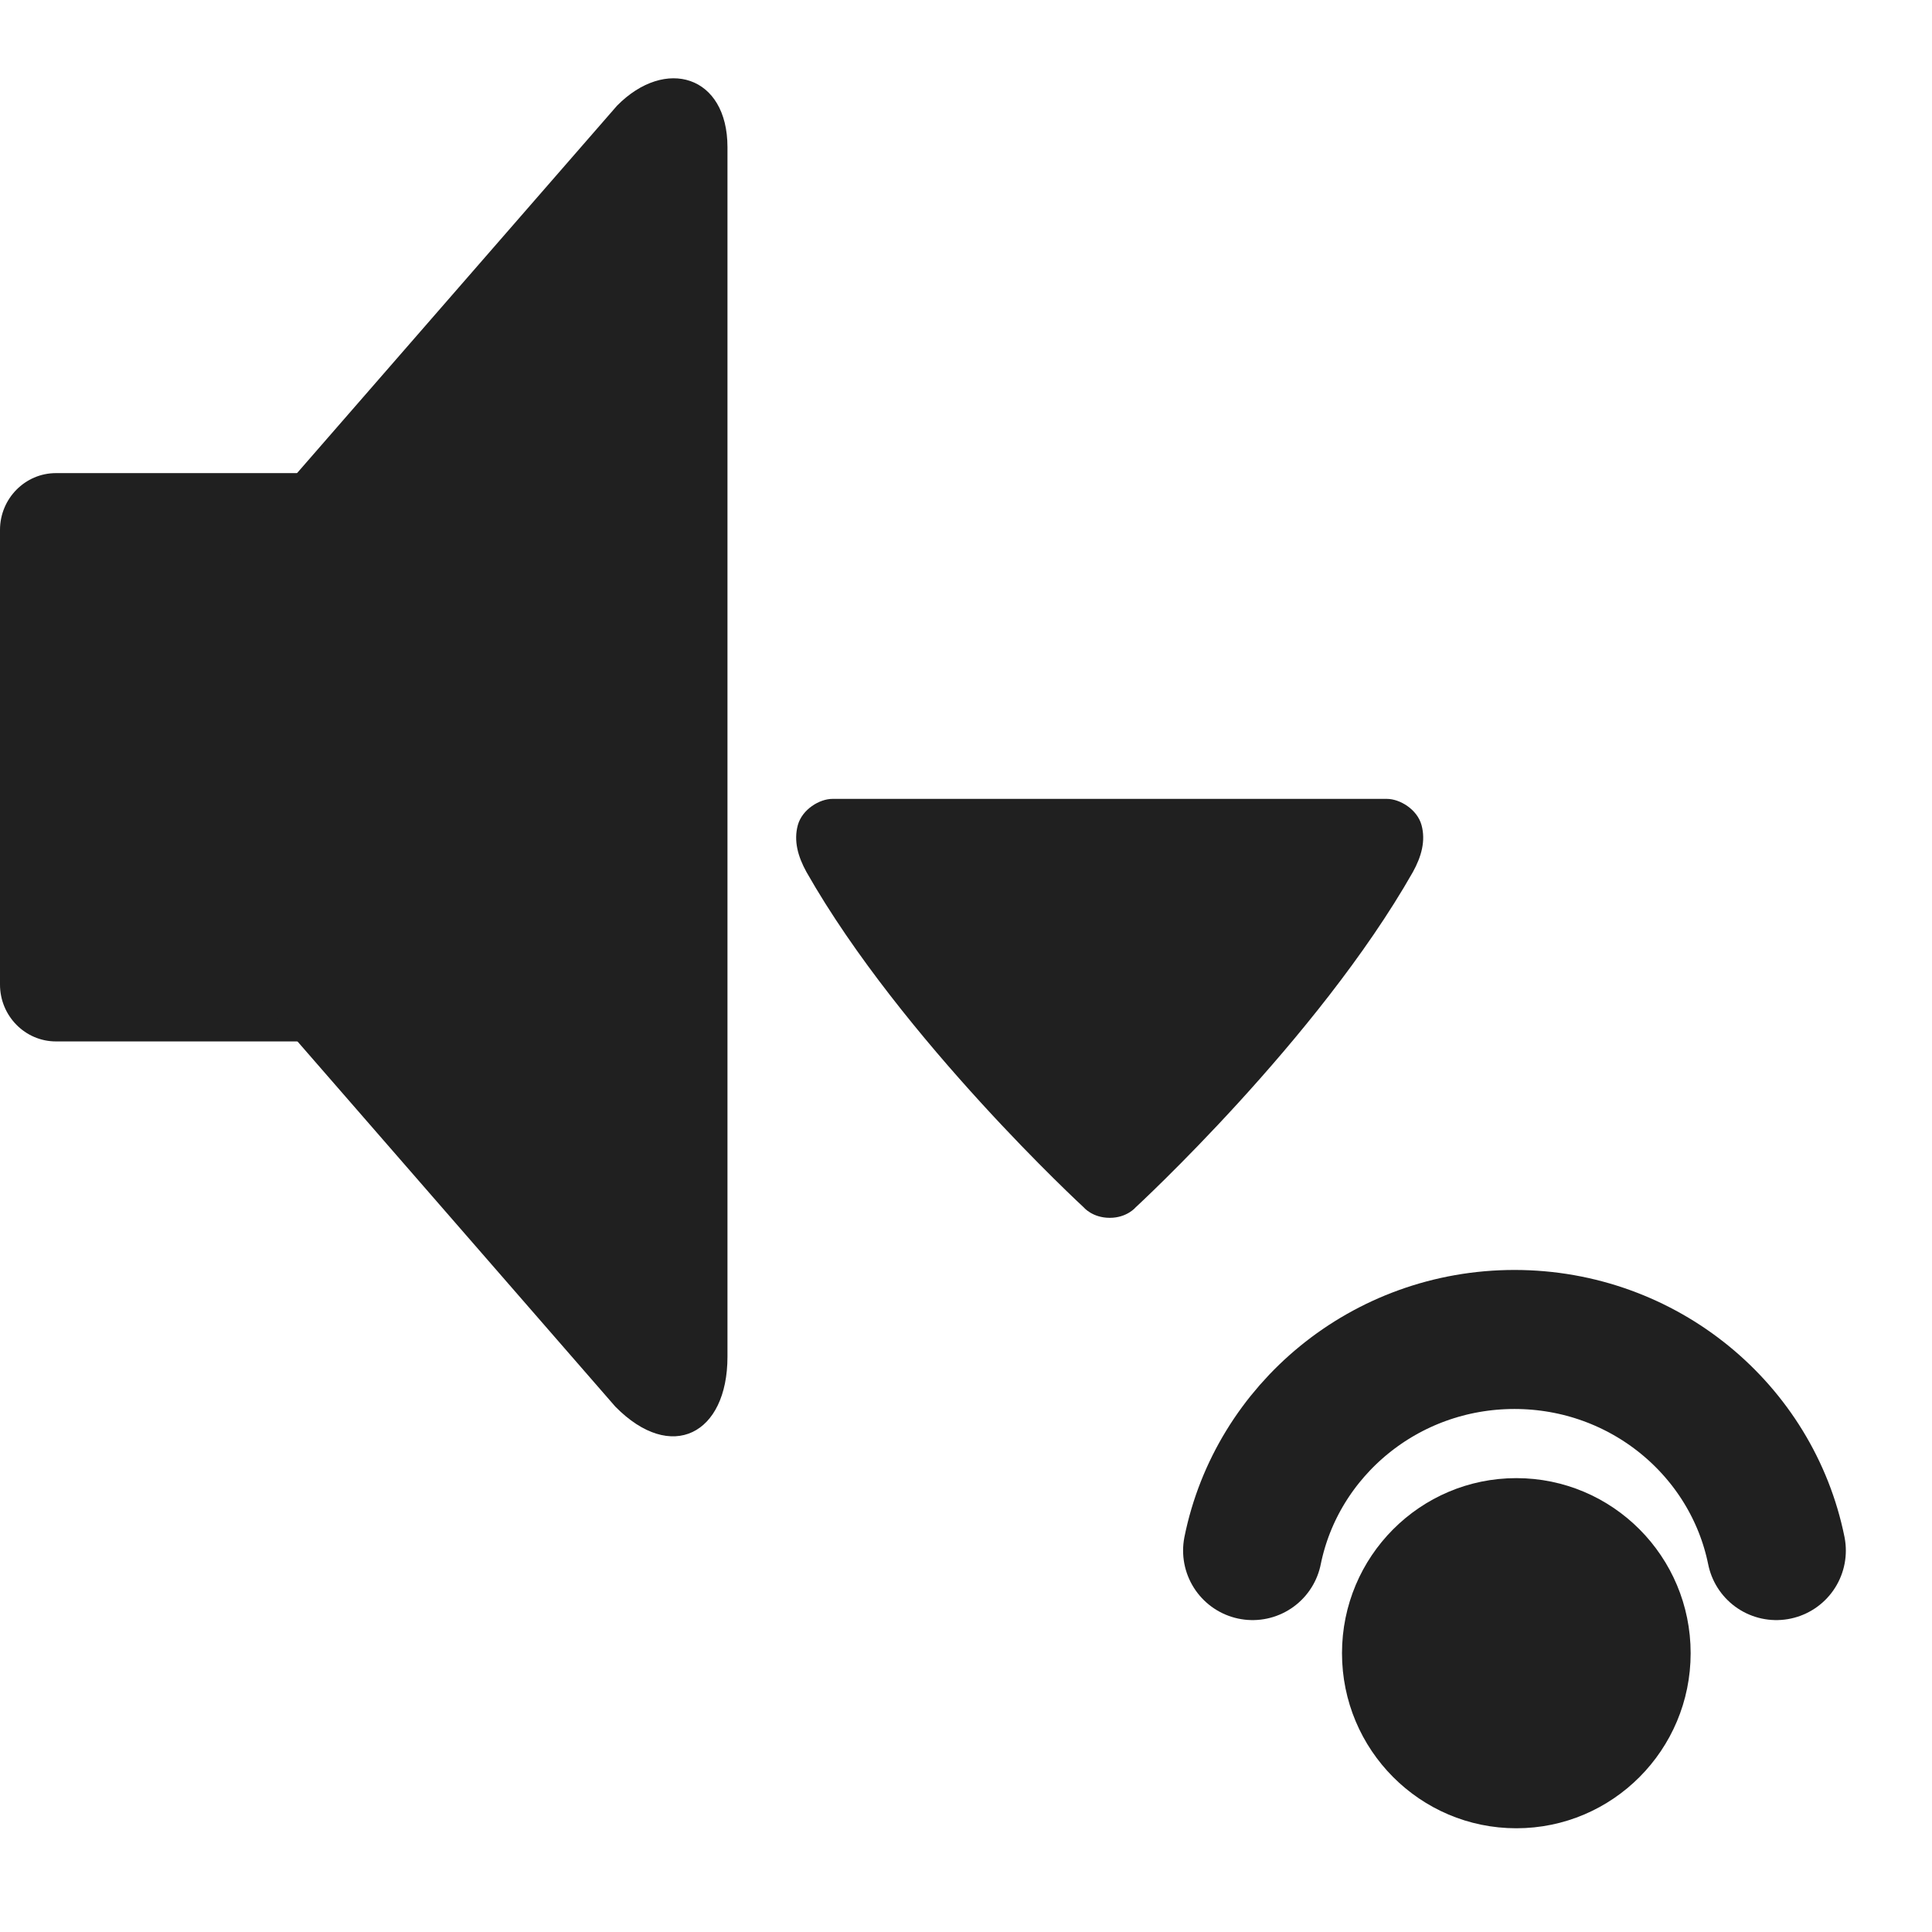 <?xml version="1.0" encoding="UTF-8" standalone="no"?>
<!-- Generator: Adobe Illustrator 15.0.0, SVG Export Plug-In . SVG Version: 6.00 Build 0)  -->

<svg
   xmlns:dc="http://purl.org/dc/elements/1.1/"
   xmlns:cc="http://creativecommons.org/ns#"
   xmlns:rdf="http://www.w3.org/1999/02/22-rdf-syntax-ns#"
   xmlns:svg="http://www.w3.org/2000/svg"
   xmlns="http://www.w3.org/2000/svg"
   xmlns:sodipodi="http://sodipodi.sourceforge.net/DTD/sodipodi-0.dtd"
   xmlns:inkscape="http://www.inkscape.org/namespaces/inkscape"
   version="1.1"
   id="Layer_1"
   x="0px"
   y="0px"
   width="416px"
   height="416px"
   viewBox="0 0 26 26"
   enable-background="new 0 0 26 26"
   xml:space="preserve"
   sodipodi:docname="icons8_volume_down_key_long.svg"
   inkscape:version="0.92.2 (5c3e80d, 2017-08-06)"><defs
     id="defs1477" /><sodipodi:namedview
     pagecolor="#ffffff"
     bordercolor="#666666"
     borderopacity="1"
     objecttolerance="10"
     gridtolerance="10"
     guidetolerance="10"
     inkscape:pageopacity="0"
     inkscape:pageshadow="2"
     inkscape:window-width="737"
     inkscape:window-height="403"
     id="namedview1475"
     showgrid="false"
     inkscape:zoom="0.56730769"
     inkscape:cx="214.55367"
     inkscape:cy="182.66537"
     inkscape:window-x="88"
     inkscape:window-y="88"
     inkscape:window-maximized="0"
     inkscape:current-layer="Layer_1" /><path
     d="m 6.778,13.25 c 0,0.421 -0.338,0.765 -0.753,0.765 H 0.753 C 0.338,14.015 0,13.672 0,13.25 V 7.131 C 0,6.71 0.338,6.367 0.753,6.367 H 6.025 c 0.415,0 0.753,0.343 0.753,0.765 z"
     id="path1466"
     style="fill:#202020;stroke-width:0.759"
     inkscape:connector-curvature="0" /><path
     d="M 3.253,13.153 C 3.115,13.033 3.012,12.739 3.012,12.485 V 7.897 c 0,-0.254 0.102,-0.554 0.24,-0.674 L 8.304,1.422 C 8.955,0.762 9.79,1.013 9.79,1.981 V 18.258 c 0,1.043 -0.756,1.437 -1.509,0.672 z"
     id="path1468"
     style="fill:#202020;stroke-width:0.759"
     inkscape:connector-curvature="0" /><path
     style="fill:#202020;stroke-width:0.425"
     inkscape:connector-curvature="0"
     d="m 18.664,10.751 c 0.175,0 0.408,0.141 0.466,0.352 0.058,0.211 0,0.423 -0.117,0.634 -1.282,2.256 -3.73,4.511 -3.73,4.511 0,0 -0.117,0.141 -0.348,0.141 -0.235,0 -0.351,-0.141 -0.351,-0.141 0,0 -2.448,-2.256 -3.73,-4.511 -0.117,-0.211 -0.175,-0.423 -0.117,-0.634 0.059,-0.211 0.291,-0.352 0.466,-0.352 z"
     id="path2051-9" /><ellipse
     cx="20.406"
     cy="22.248"
     id="circle828-7"
     style="fill:#202020;stroke-width:0.392"
     rx="2.346"
     ry="2.356" /><path
     inkscape:connector-curvature="0"
     style="fill:none;stroke:#202020;stroke-width:1.871;stroke-linecap:round;stroke-linejoin:round;stroke-miterlimit:10;stroke-dasharray:none;stroke-opacity:1"
     d="m 23.905,20.867 c -0.328,-1.62 -1.781,-2.841 -3.524,-2.841 -1.743,0 -3.196,1.221 -3.524,2.841"
     id="path832-9" /></svg>